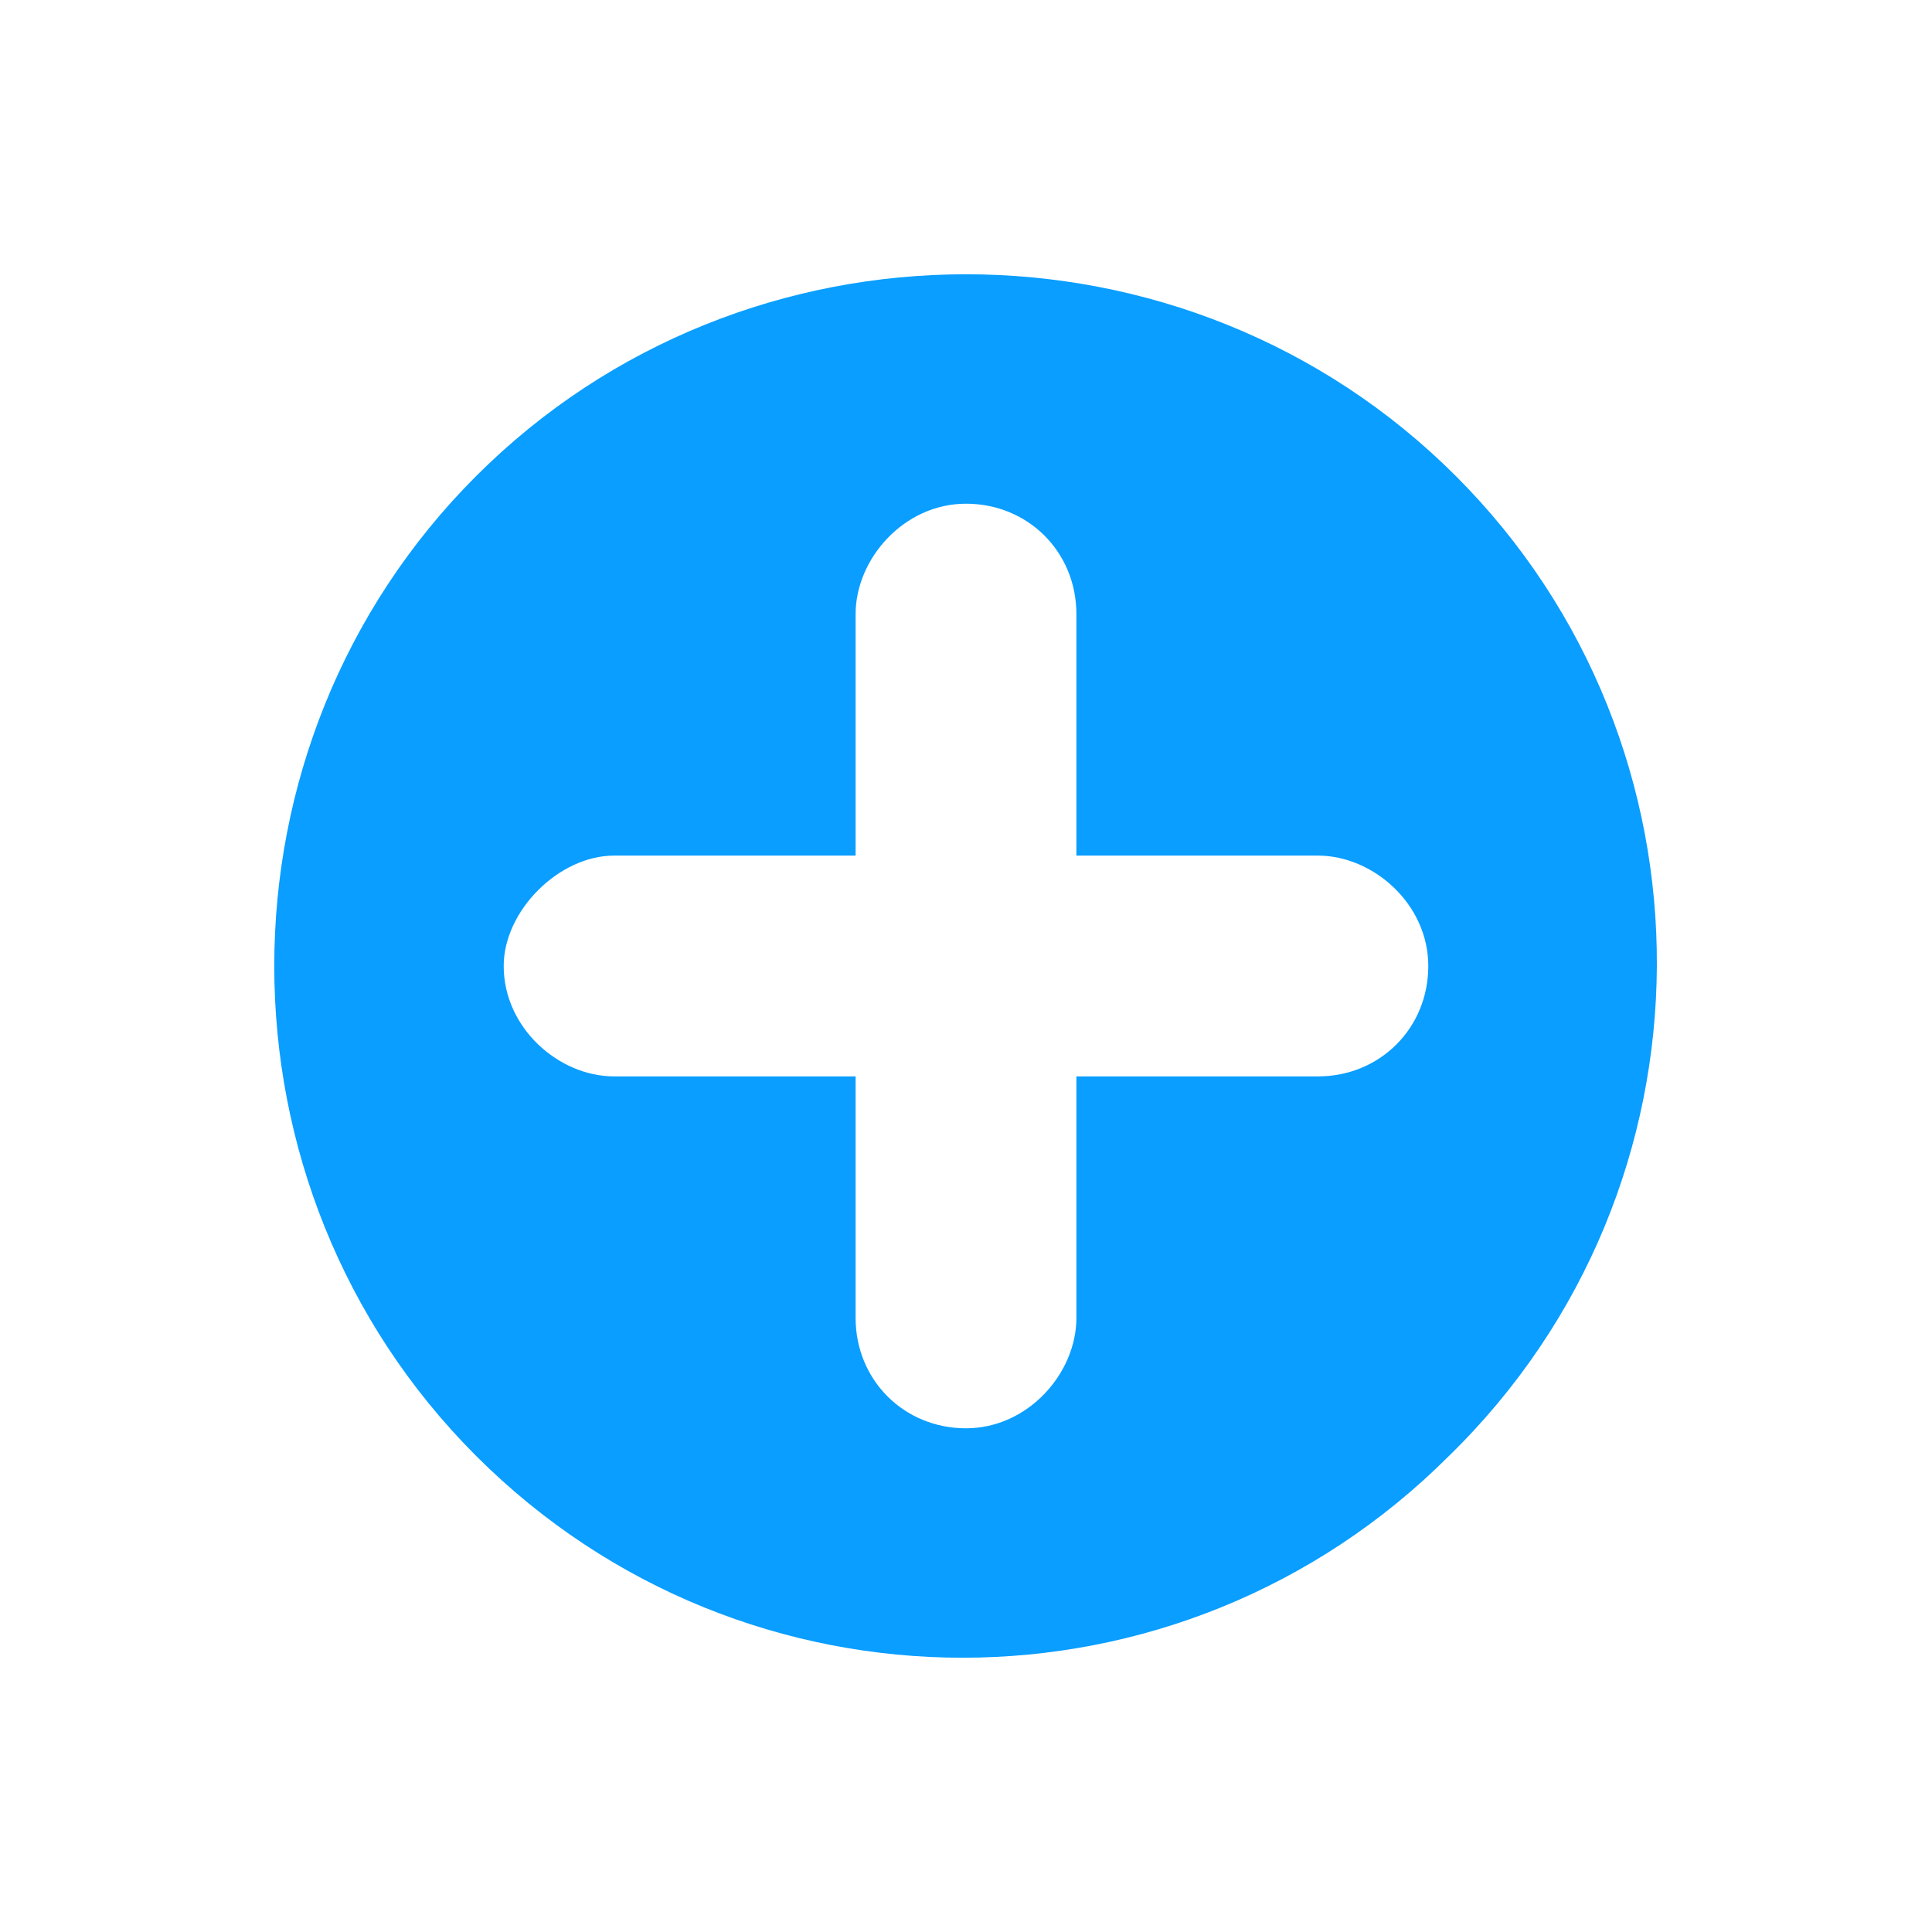 <?xml version="1.0" encoding="utf-8"?>
<!-- Generator: Adobe Illustrator 23.0.1, SVG Export Plug-In . SVG Version: 6.00 Build 0)  -->
<svg version="1.1" id="Layer_1" xmlns="http://www.w3.org/2000/svg" xmlns:xlink="http://www.w3.org/1999/xlink" x="0px" y="0px"
	 viewBox="0 0 28 28" style="enable-background:new 0 0 28 28;" xml:space="preserve">
<style type="text/css">
	.st0{fill:#099EFF;}
</style>
<path class="st0" d="M21.1,6.9C17.2,3,10.8,3,6.9,6.9S3,17.2,6.9,21.1s10.2,3.9,14.1,0C25,17.2,25,10.8,21.1,6.9z M8.9,12.4h3.5V8.9
	c0-0.8,0.7-1.6,1.6-1.6s1.6,0.7,1.6,1.6v3.5h3.5c0.8,0,1.6,0.7,1.6,1.6s-0.7,1.6-1.6,1.6h-3.5v3.5c0,0.8-0.7,1.6-1.6,1.6
	s-1.6-0.7-1.6-1.6v-3.5H8.9c-0.8,0-1.6-0.7-1.6-1.6C7.3,13.2,8.1,12.4,8.9,12.4z"/>
</svg>
